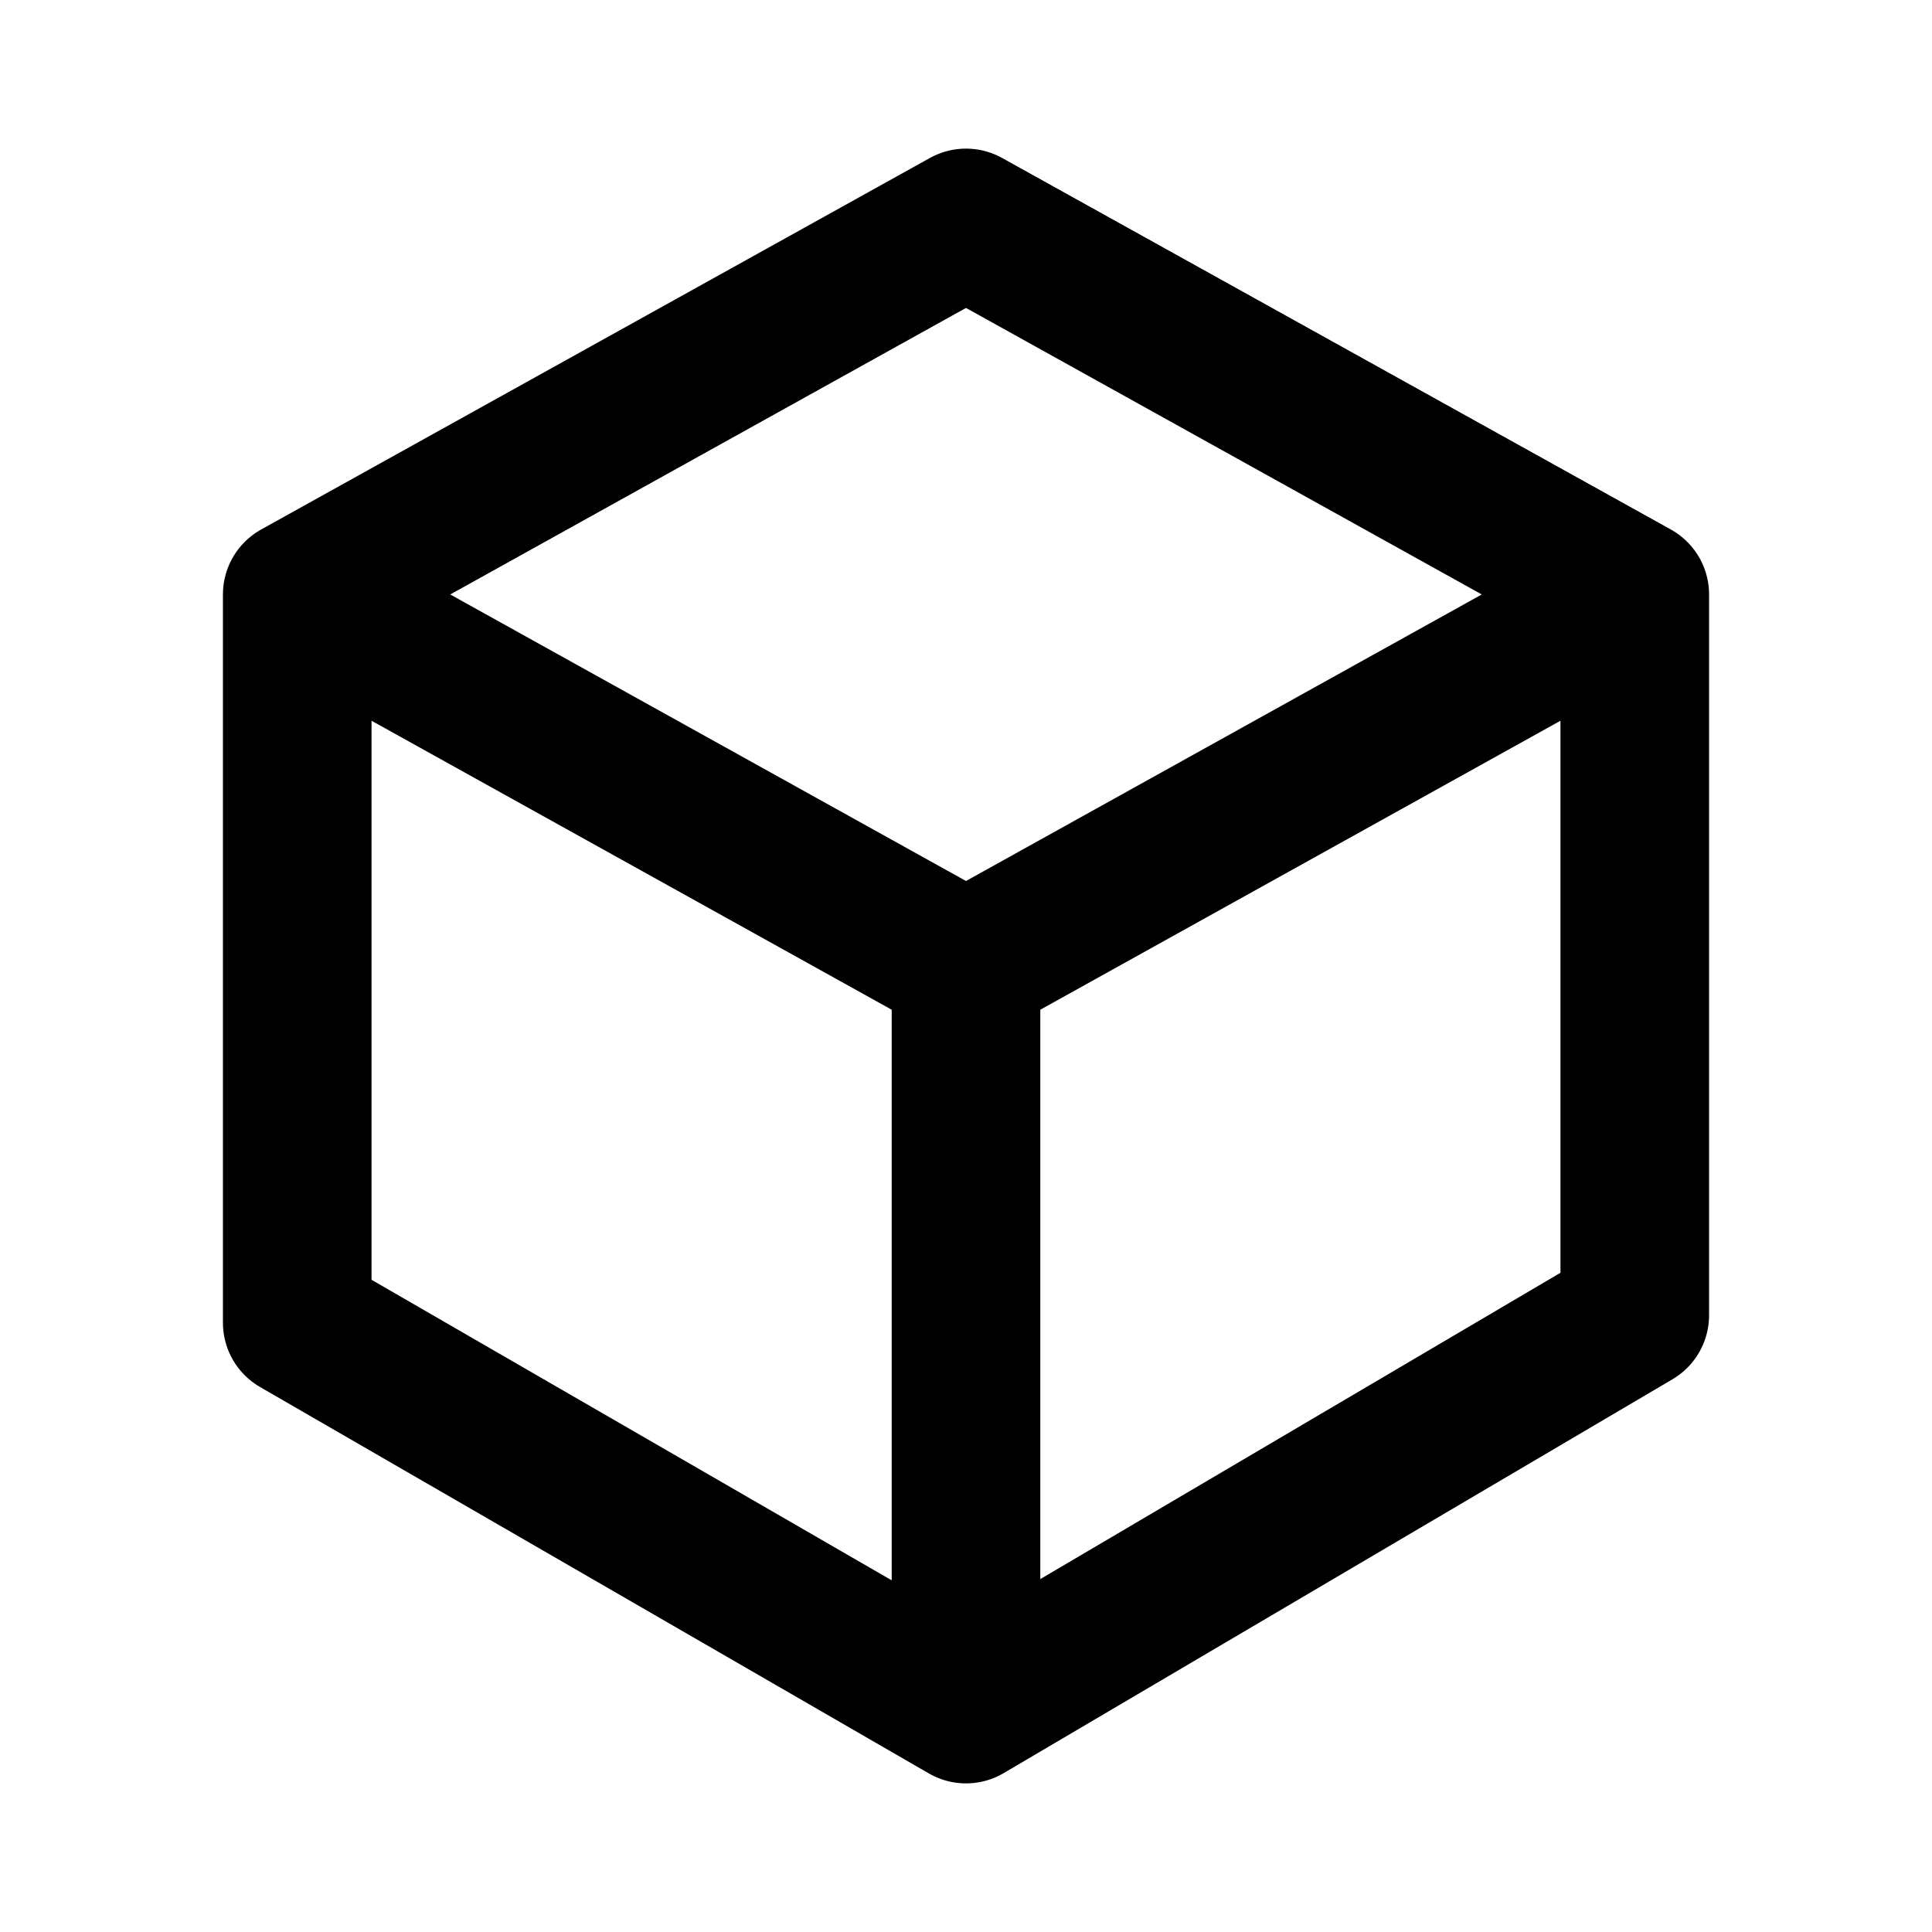 <svg xmlns="http://www.w3.org/2000/svg" width="26" height="26" viewBox="0 0 26 26">
	<path fill="none" stroke="currentColor" stroke-linejoin="round" stroke-width="2" d="m4 8l9-5l9 5v9.7L13 23l-9-5.2zm9 5L4 8m9 5l9-5m-9 5v10" />
</svg>